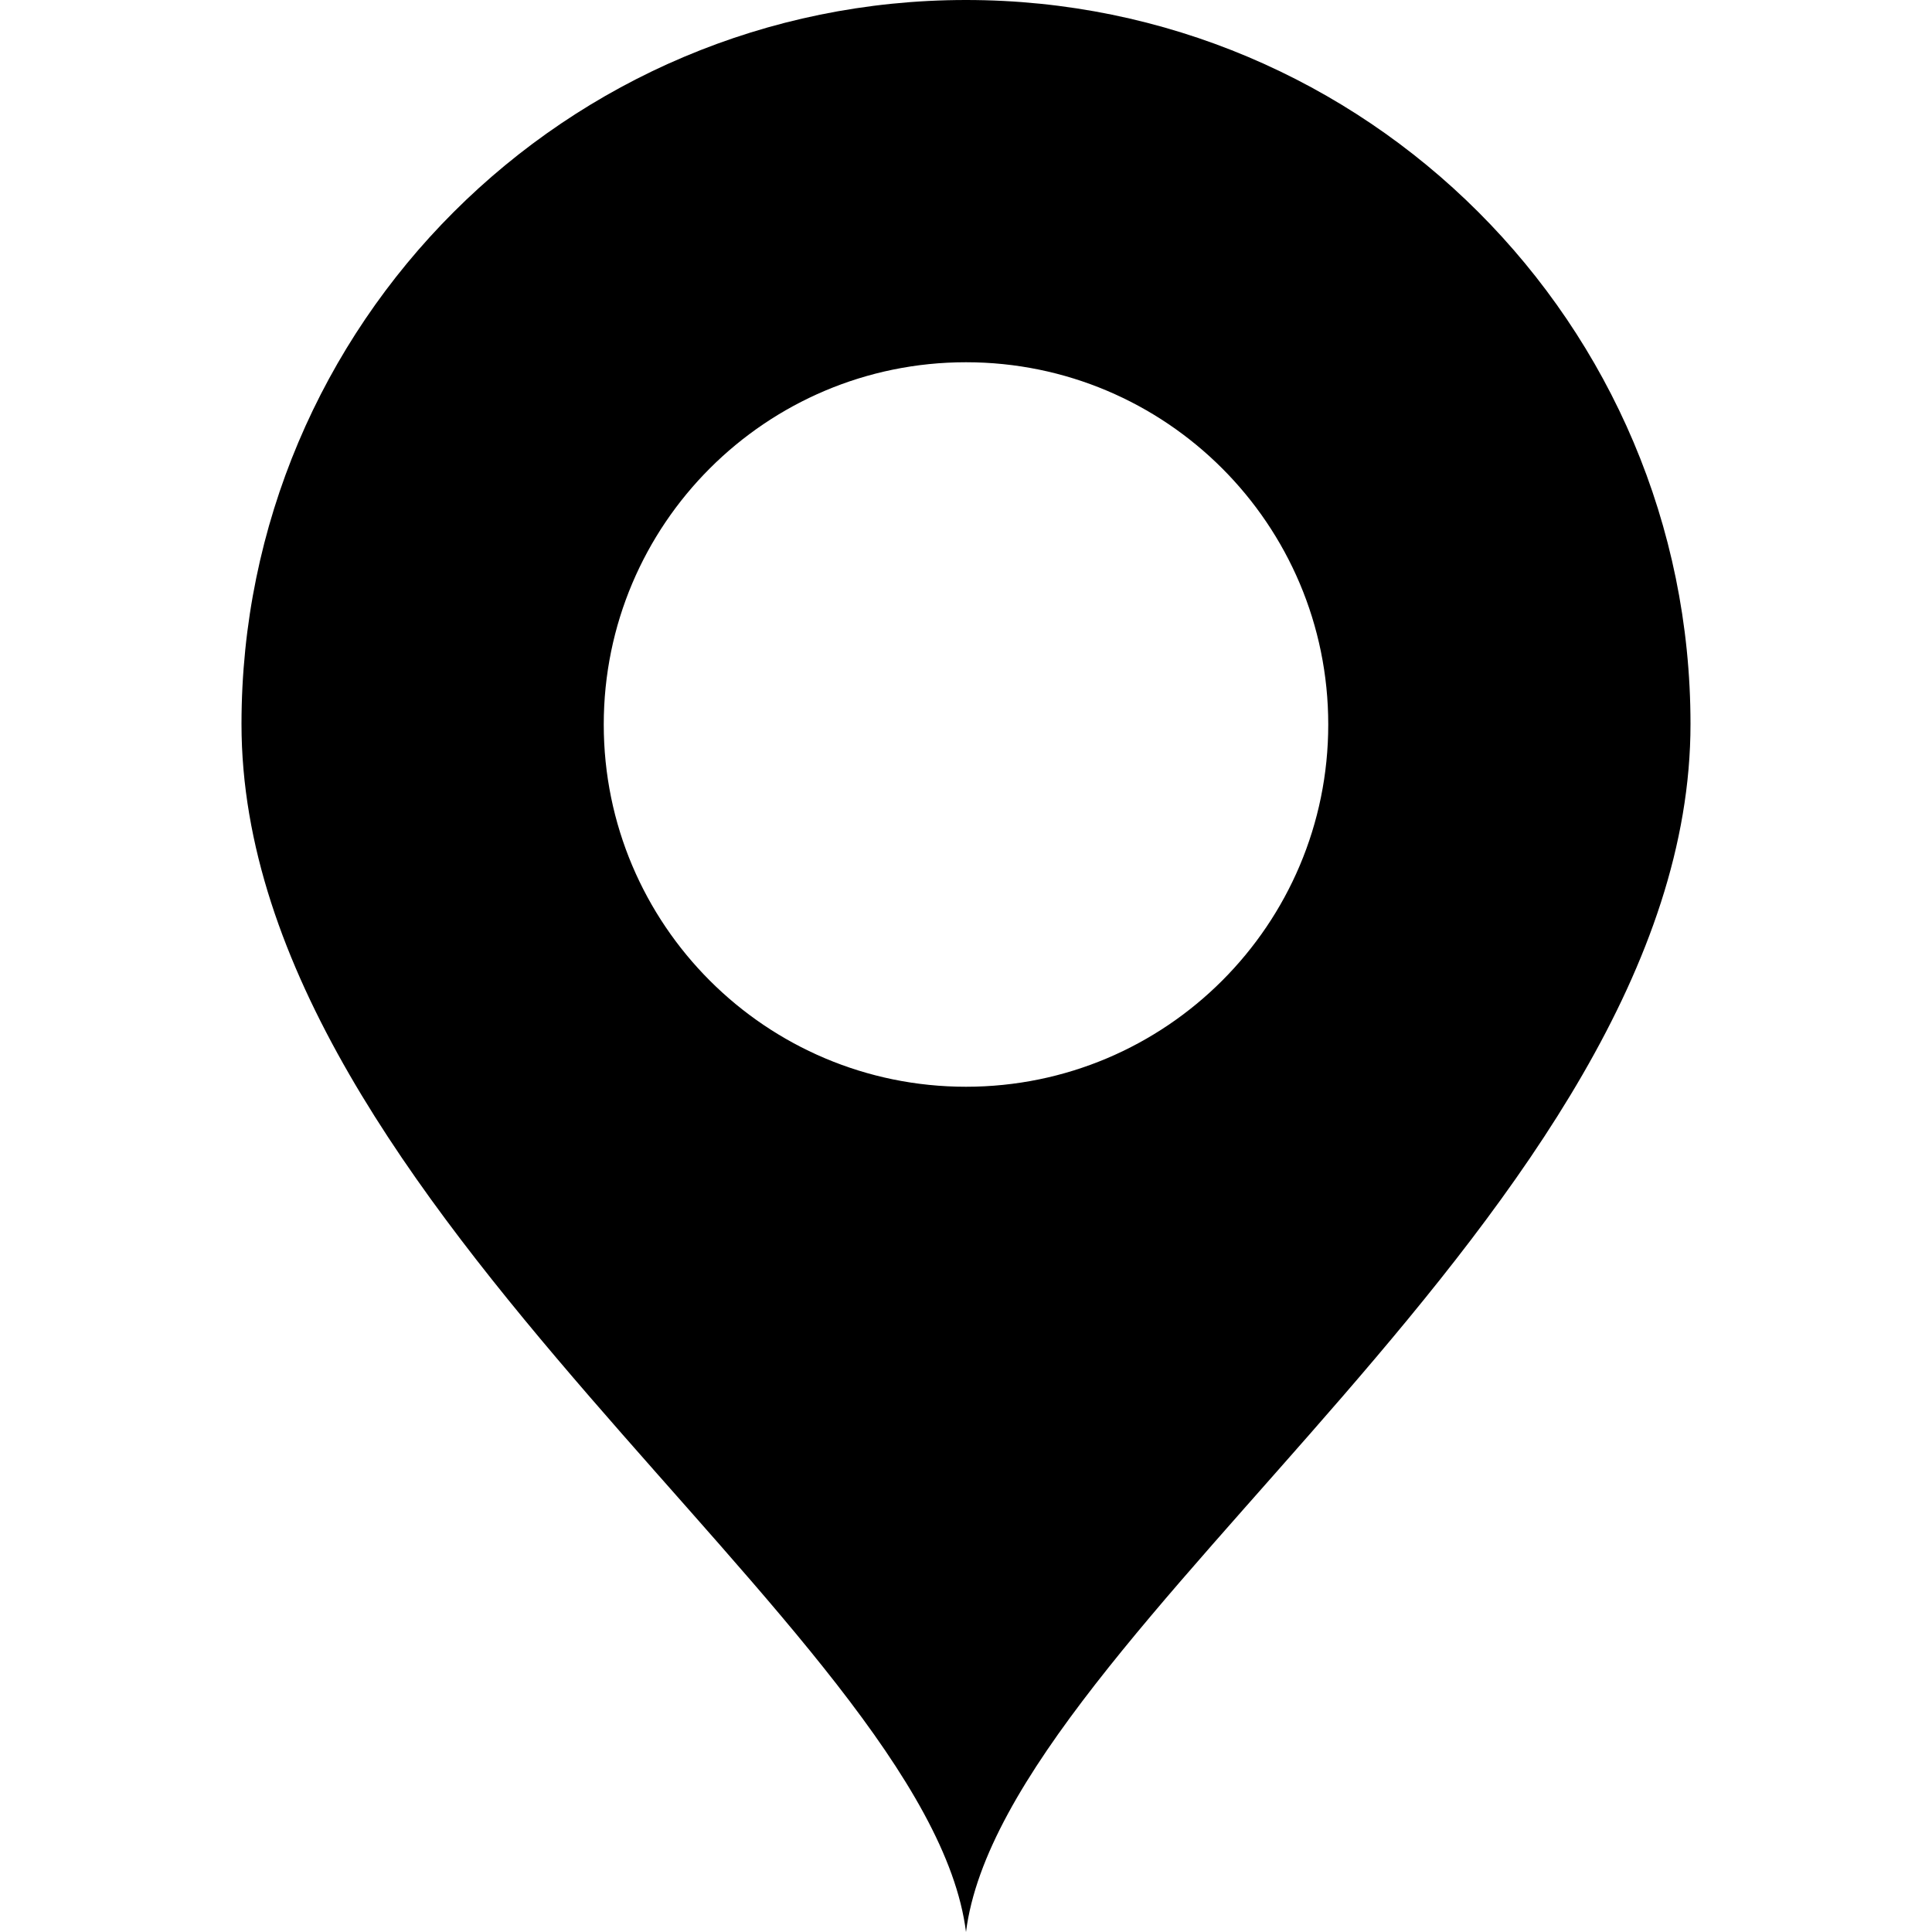 <svg version="1.1"  xmlns="http://www.w3.org/2000/svg" xmlns:xlink="http://www.w3.org/1999/xlink" x="0px" y="0px"
	 viewBox="0 0 64 64" enable-background="new 0 0 64 64" xml:space="preserve">
<path id="region_64" d="M32,0C18.745,0,8,10.732,8,23.987C8,40,30.746,54.044,32,64c1.254-9.956,24-24,24-40.013
	C56,10.732,45.255,0,32,0z M32,36c-6.627,0-12-5.373-12-12c0-6.627,5.373-12,12-12s12,5.373,12,12C44,30.627,38.627,36,32,36z"/>
</svg>
